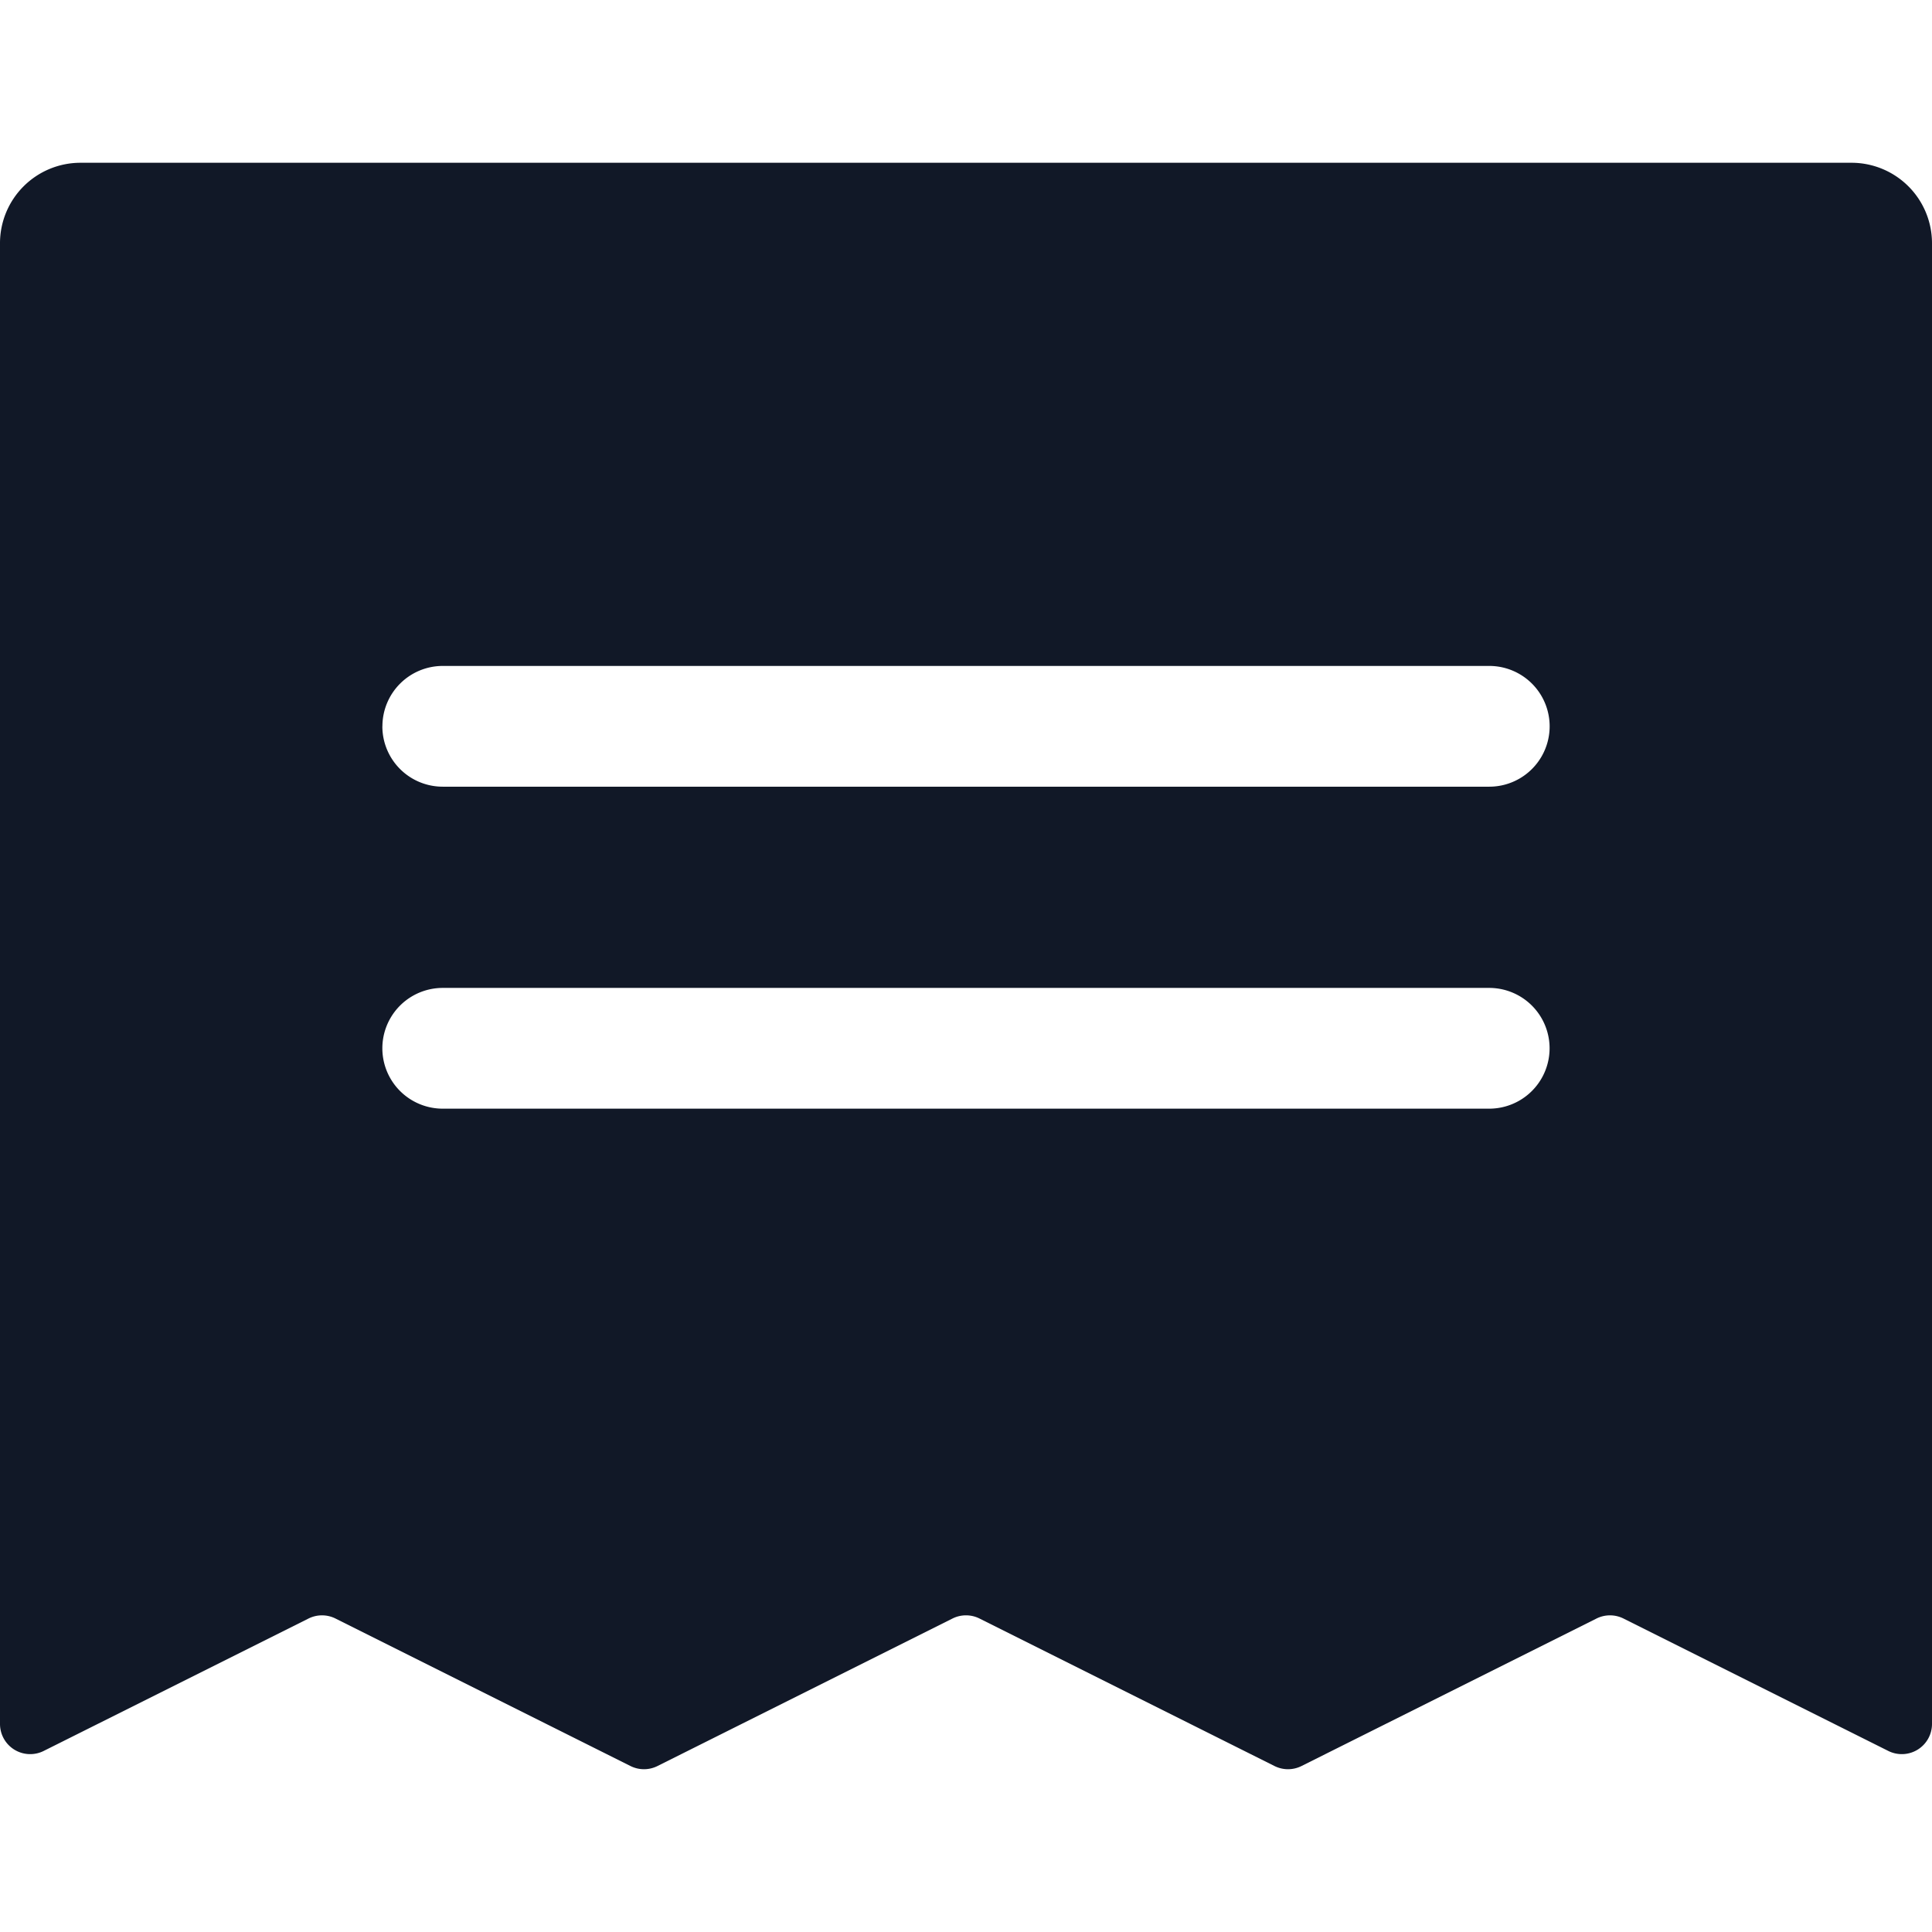 <svg xmlns="http://www.w3.org/2000/svg" width="32" height="32" fill="none" viewBox="0 0 32 32"><path fill="#111827" fill-rule="evenodd" d="M.724 29.001A.5.5 0 0 1 0 28.554V4.03a1.333 1.333 0 0 1 1.333-1.334h29.334A1.333 1.333 0 0 1 32 4.03v24.524a.5.5 0 0 1-.724.447l-4.386-2.193a.5.5 0 0 0-.447 0l-4.886 2.443a.5.5 0 0 1-.447 0l-4.886-2.443a.5.5 0 0 0-.448 0l-4.886 2.443a.5.5 0 0 1-.447 0l-4.886-2.443a.5.5 0 0 0-.447 0zm5.61-16.971a1 1 0 0 1 1-1h17.333a1 1 0 1 1 0 2H7.333a1 1 0 0 1-1-1m1 4.333a1 1 0 1 0 0 2h17.333a1 1 0 0 0 0-2z" clip-rule="evenodd"/></svg>